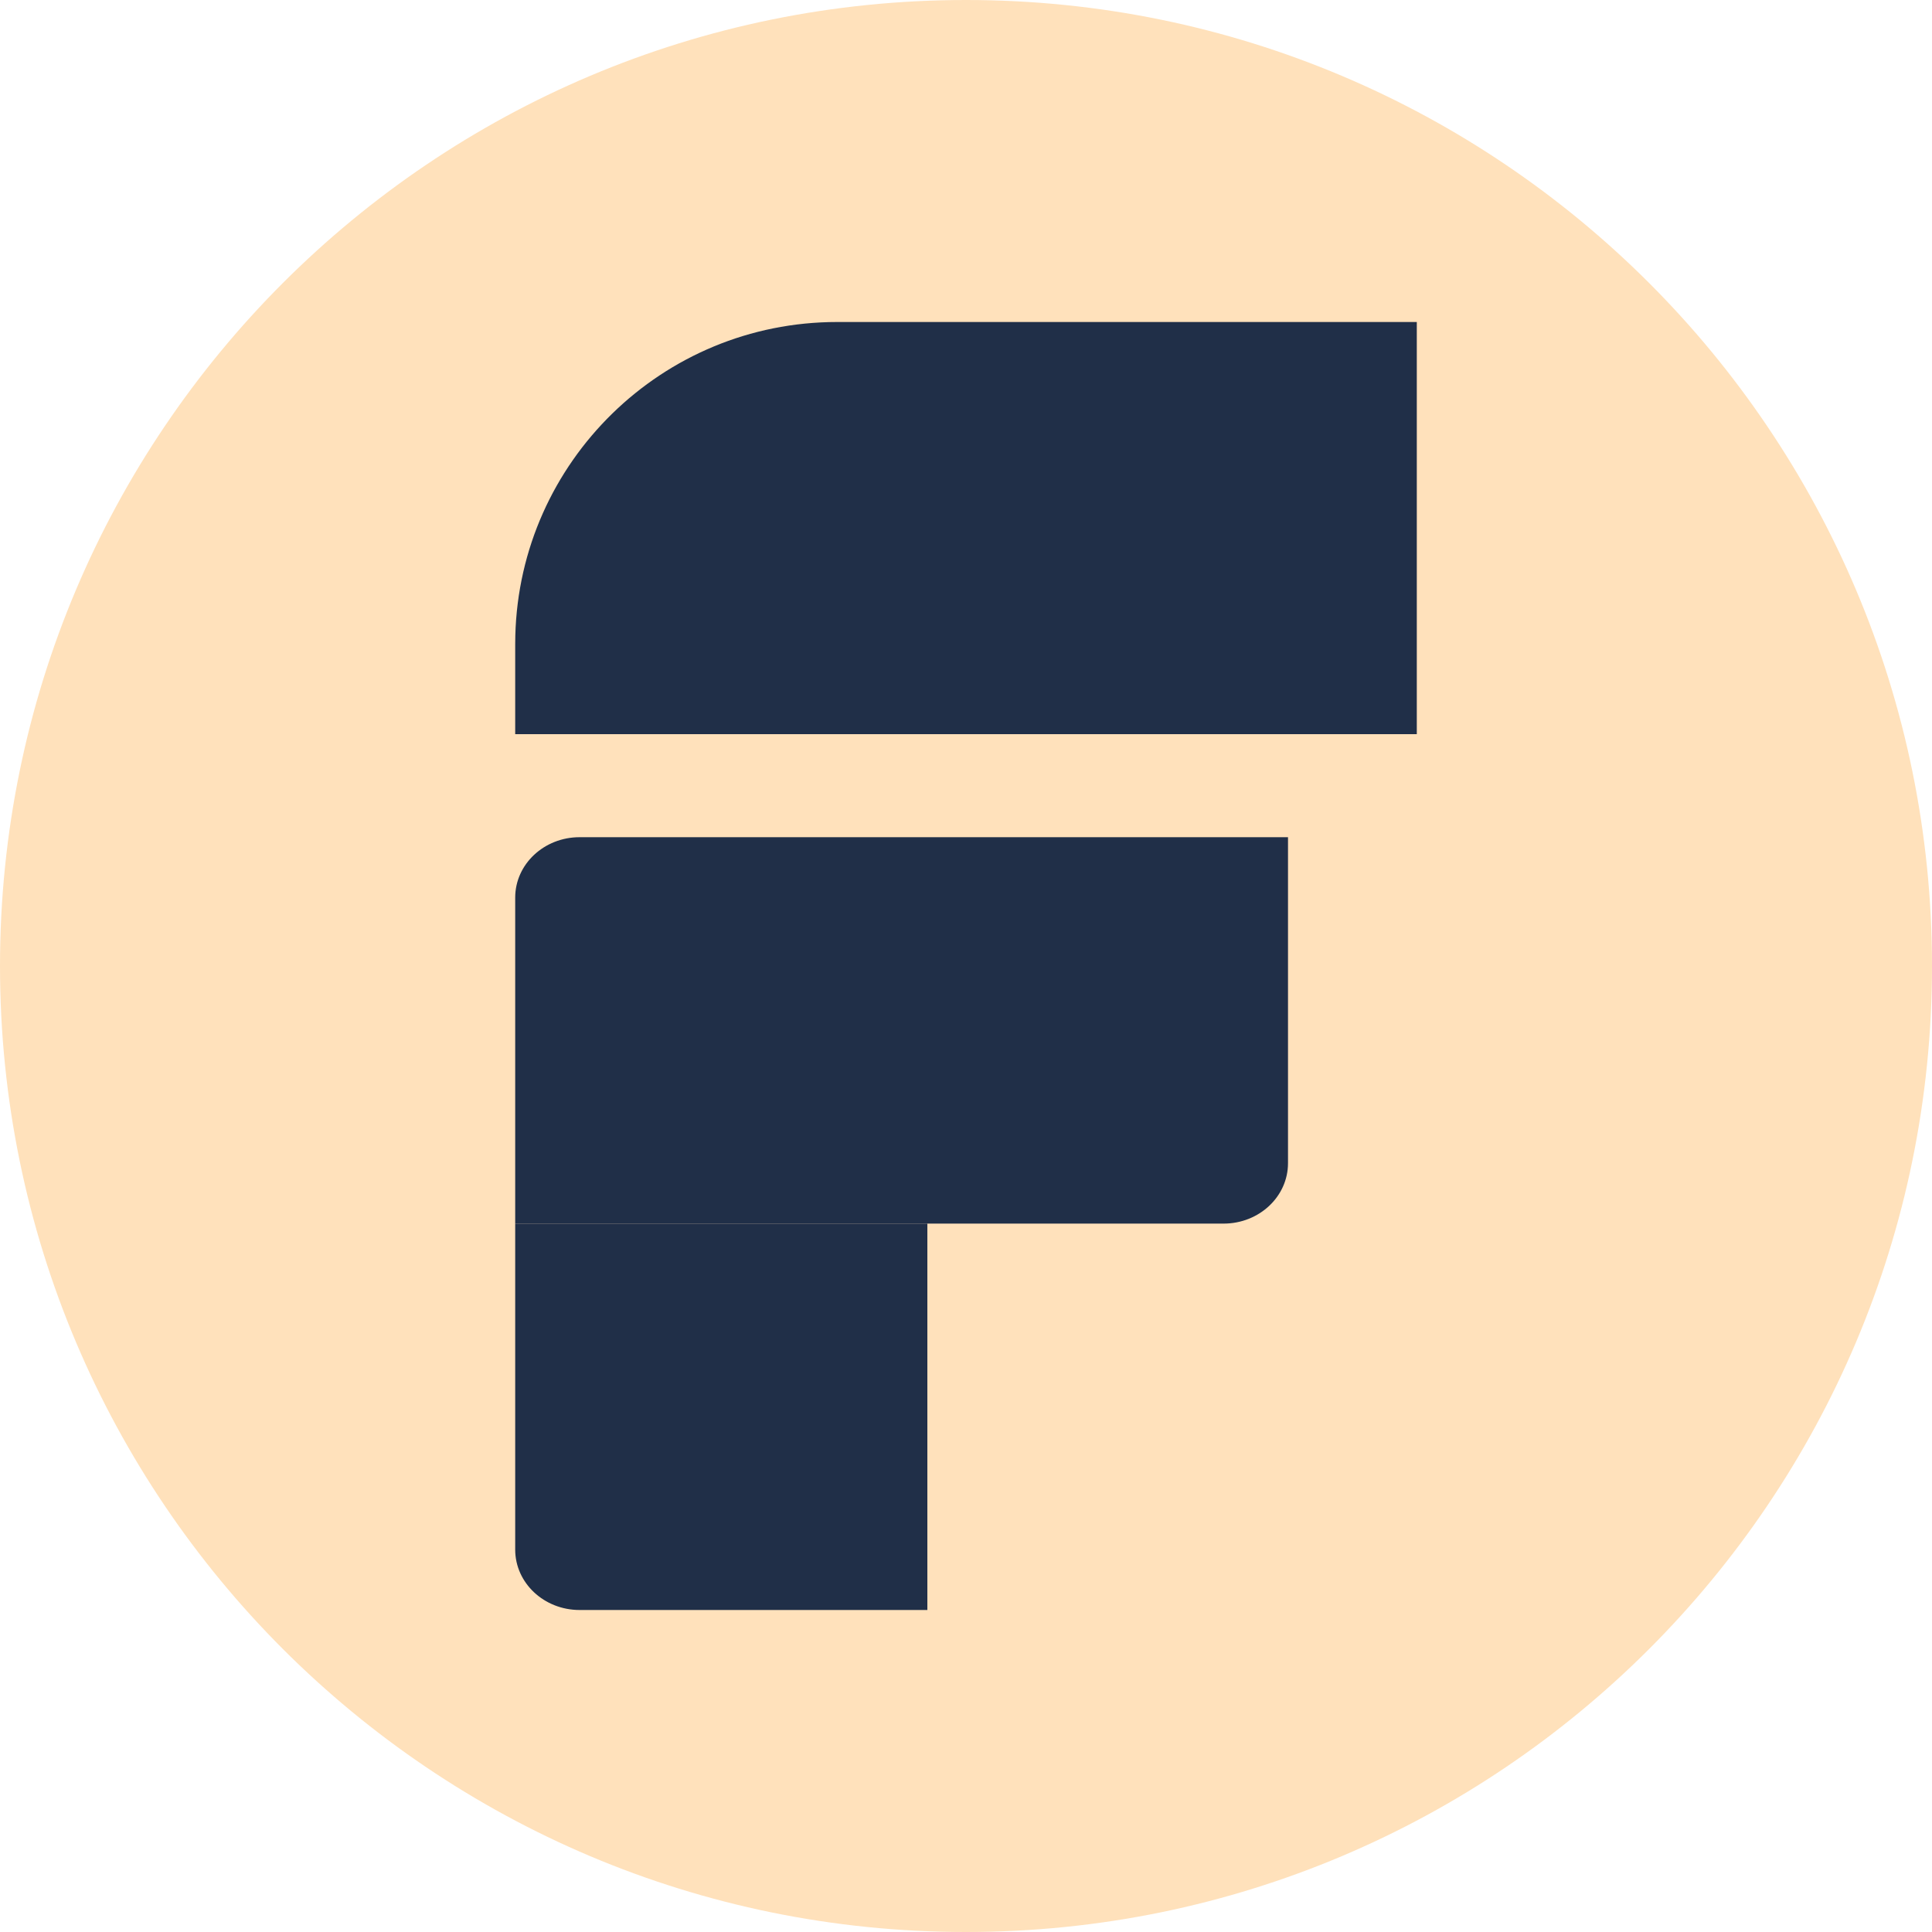 <svg width="150" height="150" viewBox="0 0 150 150" fill="none" xmlns="http://www.w3.org/2000/svg">
<path d="M0 75C0 33.579 33.579 0 75 0V0C116.421 0 150 33.579 150 75V75C150 116.421 116.421 150 75 150V150C33.579 150 0 116.421 0 75V75Z" fill="#FFE1BB"/>
<path d="M113.5 21.5V60.5H36.5V50L36.51 49.265C36.9 33.864 49.506 21.5 65 21.5H113.5Z" fill="#202F48"/>
<path d="M113.5 21.5V60.5H36.5V50L36.51 49.265C36.9 33.864 49.506 21.5 65 21.5H113.5Z" stroke="#FFE1BB" stroke-width="7"/>
<path d="M100 65V90.312C100 92.901 97.761 95 95 95L40 95L40 69.688C40 67.099 42.239 65 45 65L100 65Z" fill="#202F48"/>
<path d="M40 95L72 95V125H45C42.239 125 40 122.901 40 120.312L40 95Z" fill="#202F48"/>
</svg>

